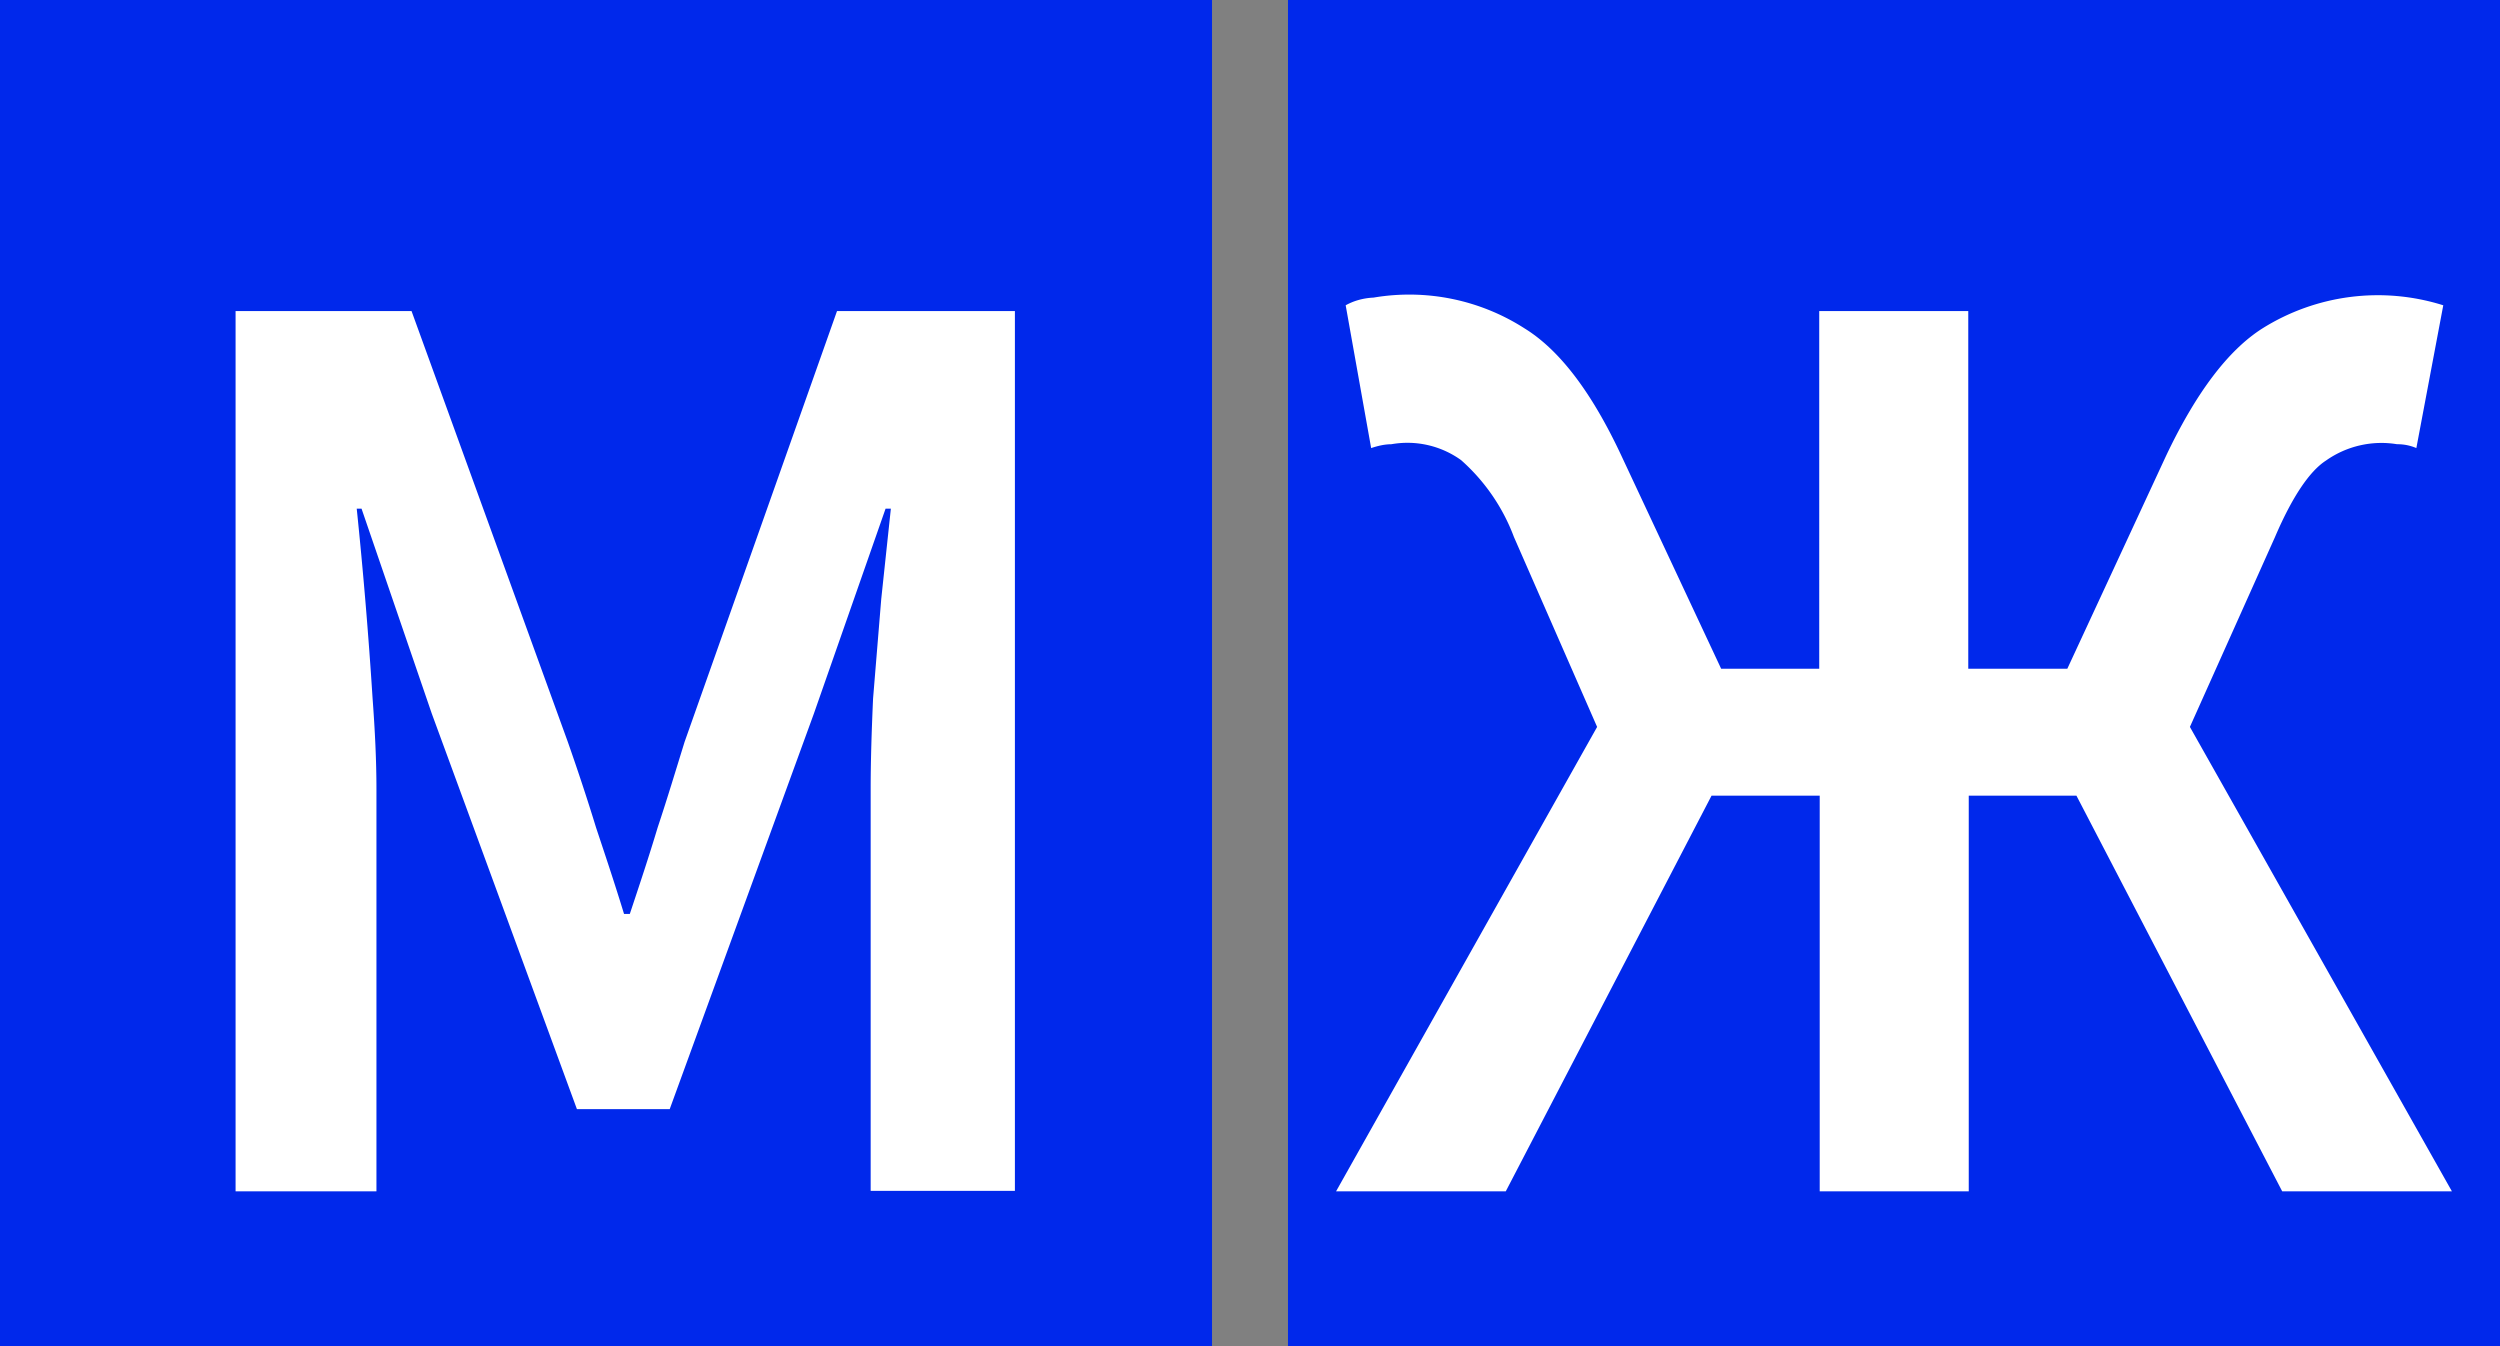 <svg xmlns="http://www.w3.org/2000/svg" width="52" height="28" fill="none"><rect width="100%" height="100%" fill="#808080" stroke="none"/><path fill="#0028EB" d="M26.79 0H52v28H26.79zM0 0h25.21v28H0z"/><path fill="#fff" d="M4.9 24.78V6.47h3.66l3.25 8.96c.2.57.4 1.17.59 1.79.2.6.4 1.2.58 1.79h.12c.2-.6.4-1.2.58-1.8.2-.6.38-1.2.56-1.78l3.17-8.96h3.7v18.3h-3v-8.36c0-.58.02-1.2.05-1.88l.17-2.07.2-1.88h-.11l-1.49 4.26-3 8.23H12l-3.02-8.23-1.46-4.26h-.1a101.24 101.24 0 0 1 .33 3.95c.05.67.08 1.3.08 1.88v8.37H4.9ZM27.79 24.78l5.43-9.66-1.73-3.95a4.01 4.01 0 0 0-1.1-1.6 1.91 1.91 0 0 0-1.45-.33c-.13 0-.27.03-.42.08l-.53-2.97c.16-.09.36-.15.58-.16a4.44 4.44 0 0 1 3.14.64c.73.45 1.4 1.33 2.02 2.66l2.07 4.42h2.04V6.47h3.1v7.44H43l2.05-4.42c.63-1.33 1.3-2.21 2.01-2.66a4.52 4.52 0 0 1 3.76-.48l-.56 2.97a.99.99 0 0 0-.4-.08 2 2 0 0 0-1.48.34c-.34.22-.7.75-1.06 1.59l-1.77 3.95L51 24.78h-3.53l-4.28-8.23h-2.24v8.23h-3.1v-8.23H35.6l-4.28 8.23h-3.53Z"/></svg>
